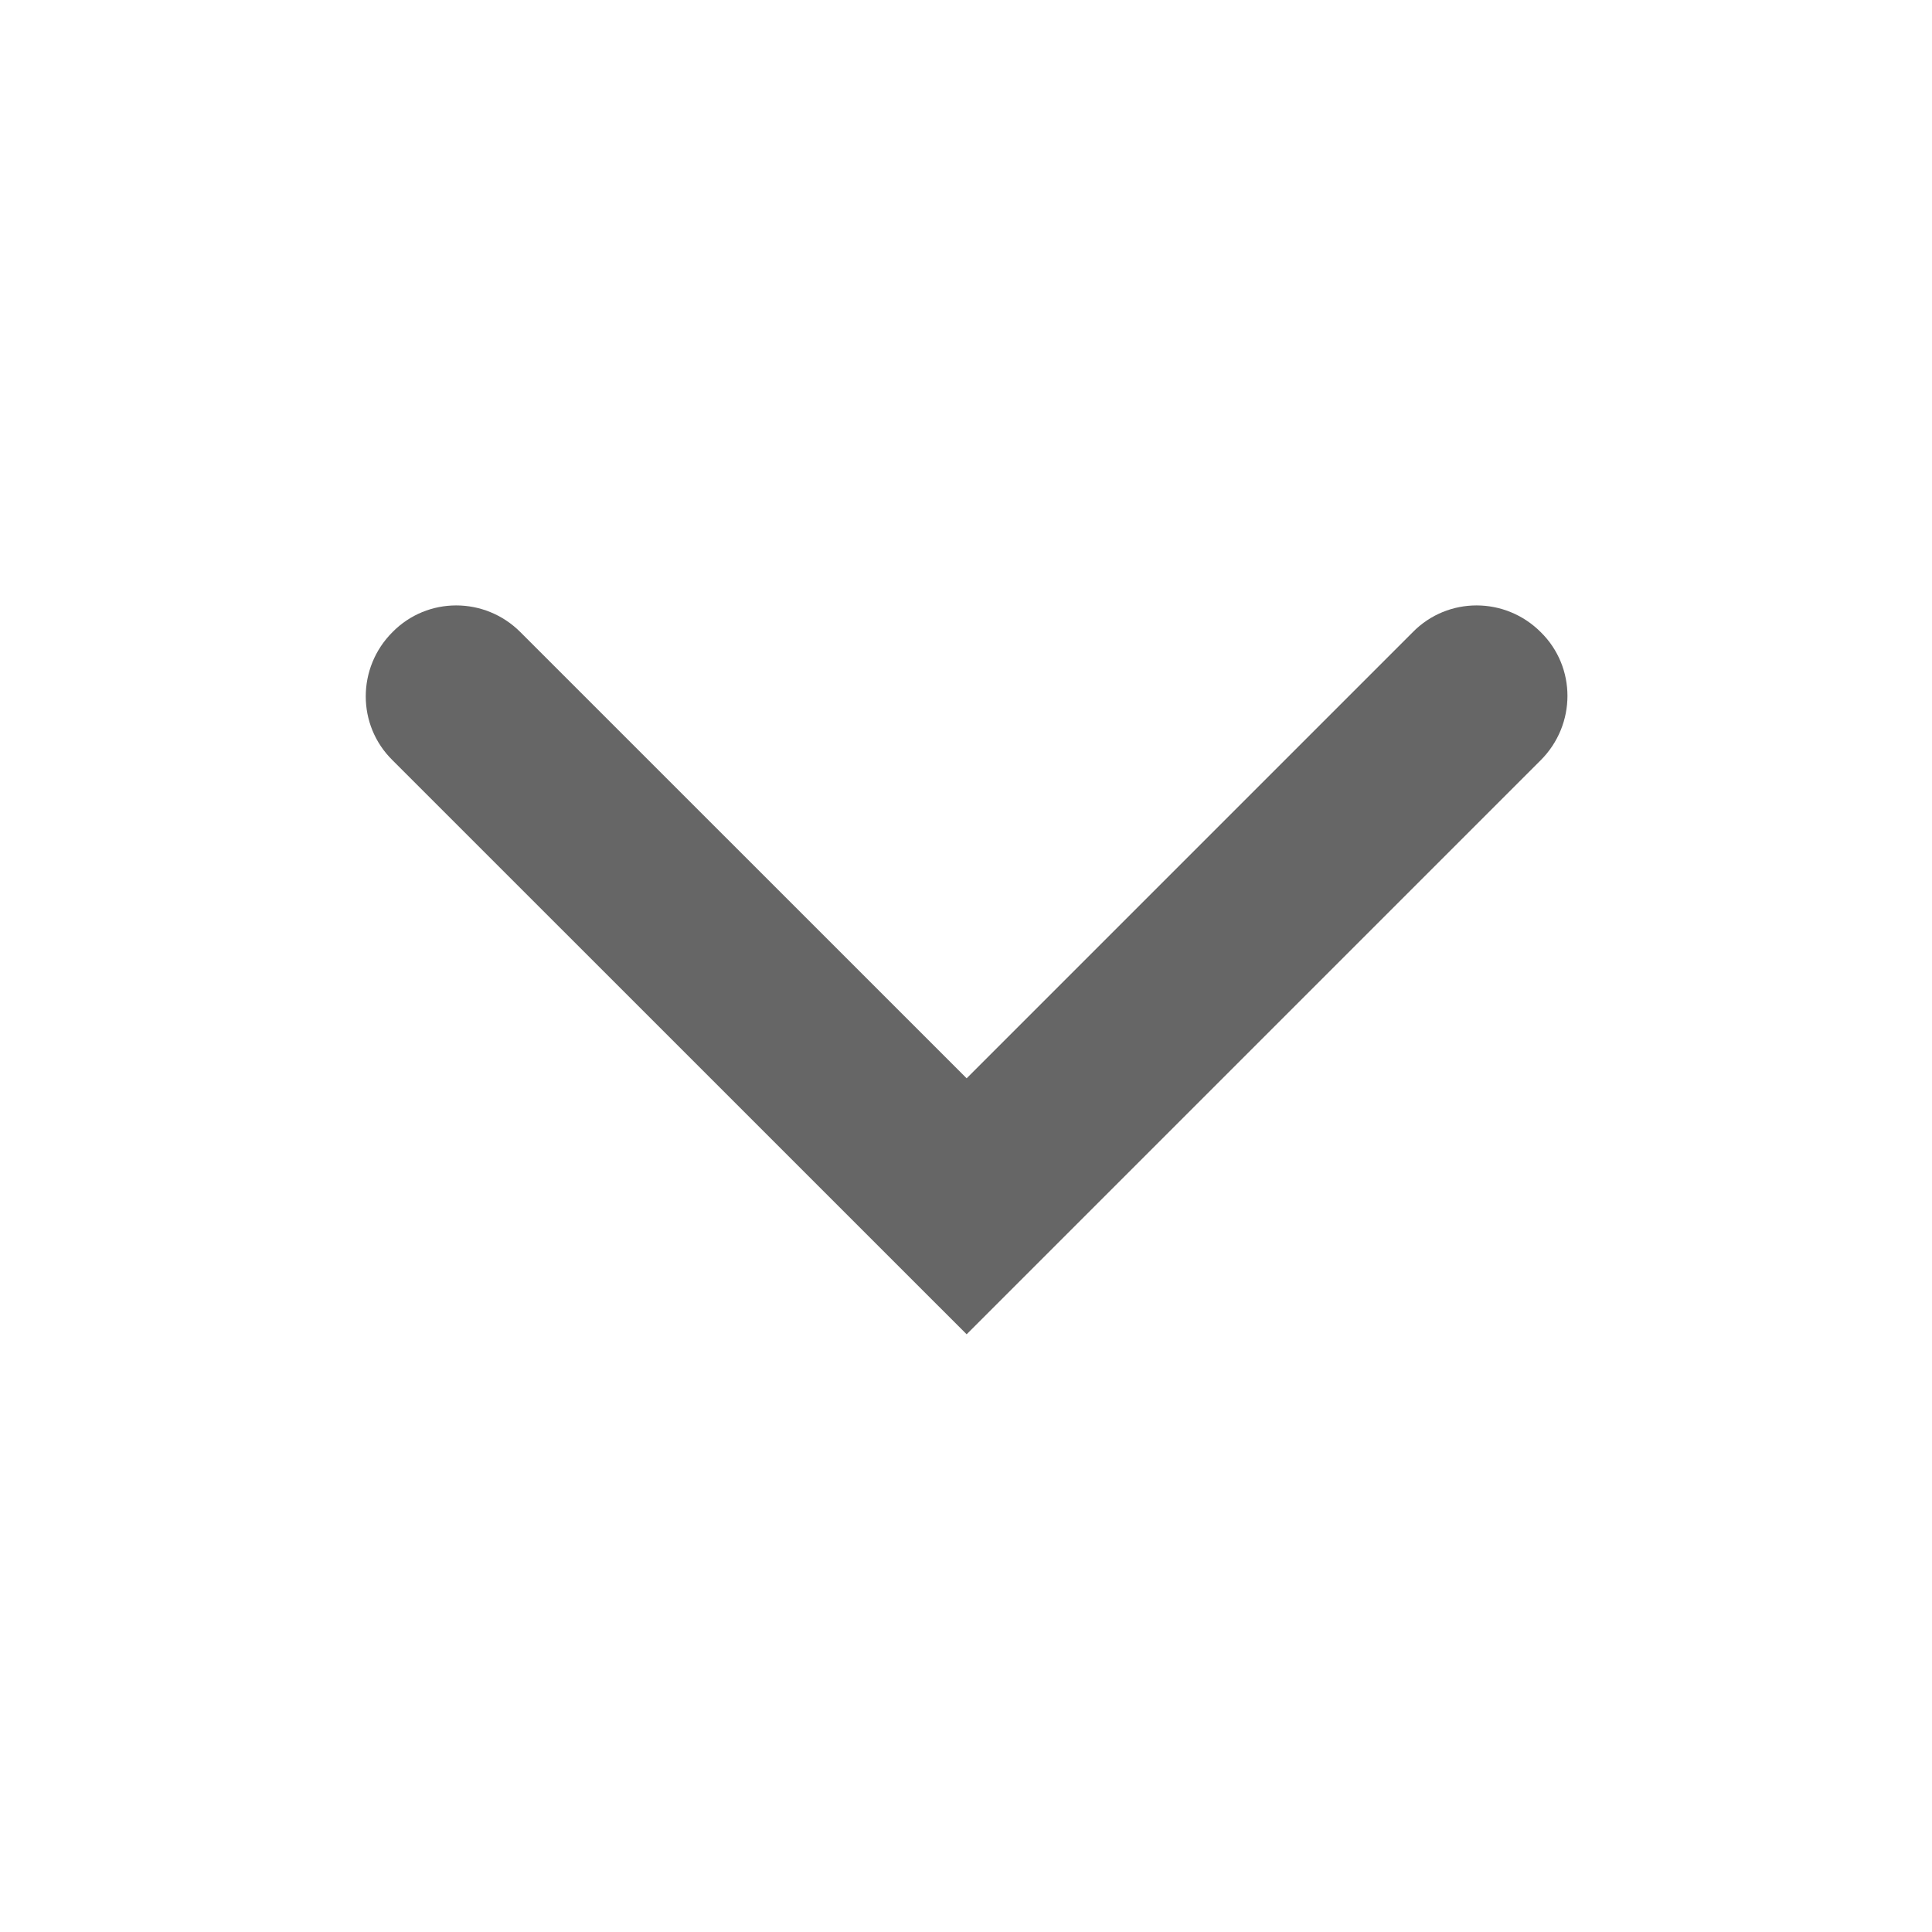 <?xml version="1.0" encoding="UTF-8"?>
<svg width="24px" height="24px" viewBox="0 0 24 24" version="1.1" xmlns="http://www.w3.org/2000/svg" xmlns:xlink="http://www.w3.org/1999/xlink">
    <title>ic_Arrow Down</title>
    <g id="Page-1" stroke="none" stroke-width="1" fill="none" fill-rule="evenodd">
        <g id="01.02.Home-Empty" transform="translate(-1151, -23)">
            <g id="Menu-Stack" transform="translate(975, 15)">
                <g id="Icon-Stack" transform="translate(0, 8)">
                    <g id="Global" transform="translate(121, 0)">
                        <g id="ic_Arrow-Down" transform="translate(55, 0)">
                            <rect id="null" fill-rule="nonzero" x="0" y="0" width="24" height="24"></rect>
                            <path d="M17.55,7.853 L12.008,13.395 L6.465,7.853 C6.023,7.41 5.31,7.41 4.875,7.853 C4.433,8.295 4.433,9.008 4.875,9.443 L12.008,16.575 L19.14,9.443 C19.582,9 19.582,8.287 19.14,7.853 C18.698,7.41 17.985,7.41 17.55,7.853 Z" id="Vector" fill="#666666"></path>
                        </g>
                    </g>
                </g>
            </g>
        </g>
    </g>
</svg>